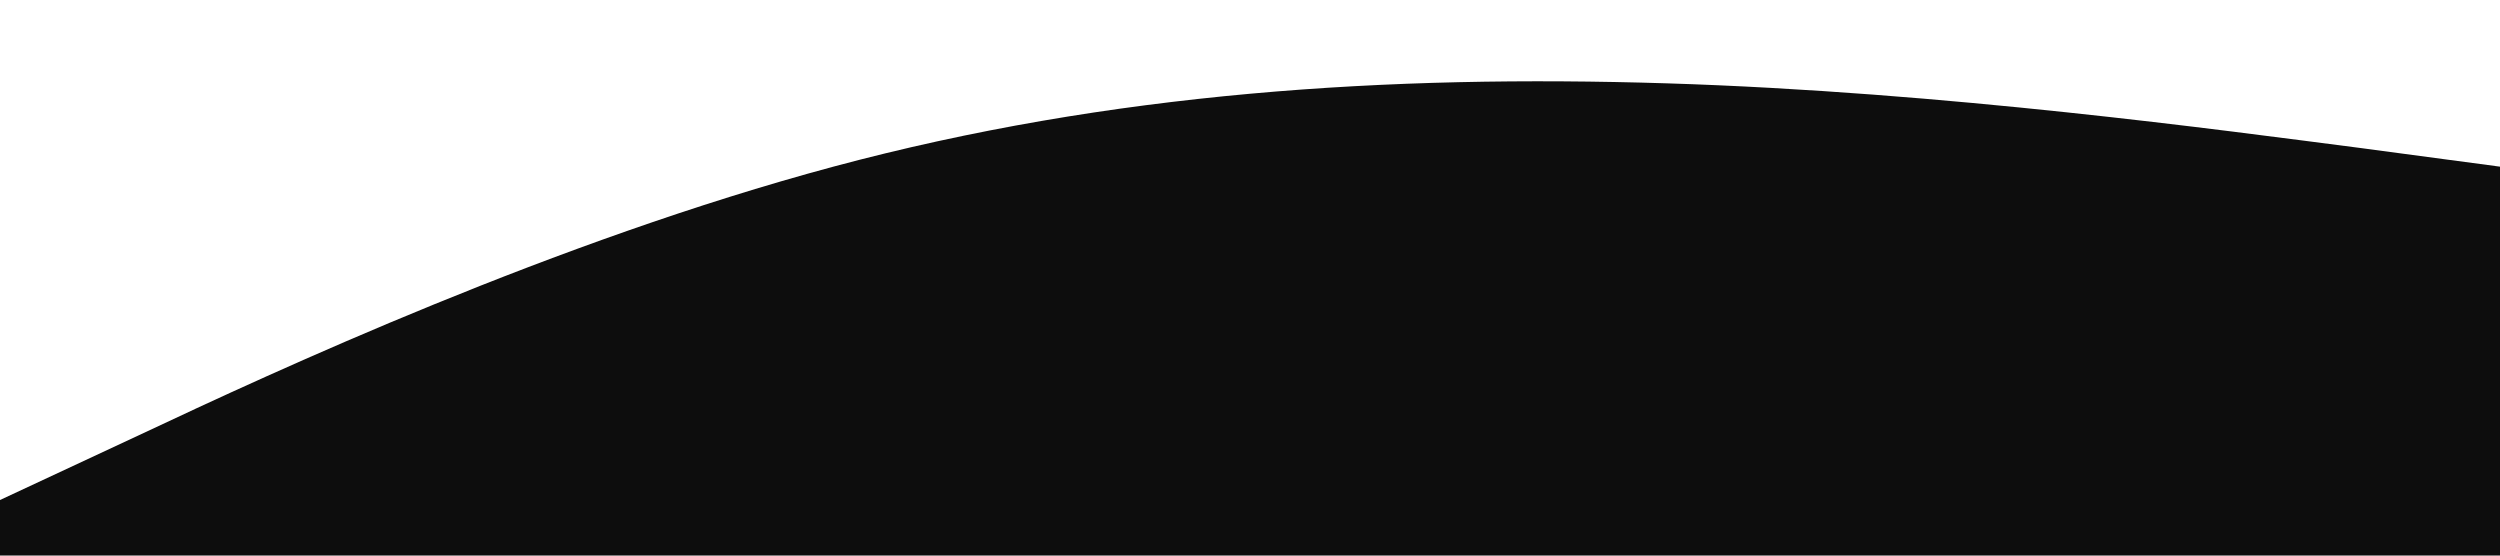 <?xml version="1.0" standalone="no"?><svg xmlns="http://www.w3.org/2000/svg" viewBox="0 0 1440 320"><path fill="#0d0d0d" fill-opacity="1" d="M0,288L80,250.7C160,213,320,139,480,96C640,53,800,43,960,48C1120,53,1280,75,1360,85.3L1440,96L1440,320L1360,320C1280,320,1120,320,960,320C800,320,640,320,480,320C320,320,160,320,80,320L0,320Z"></path></svg>